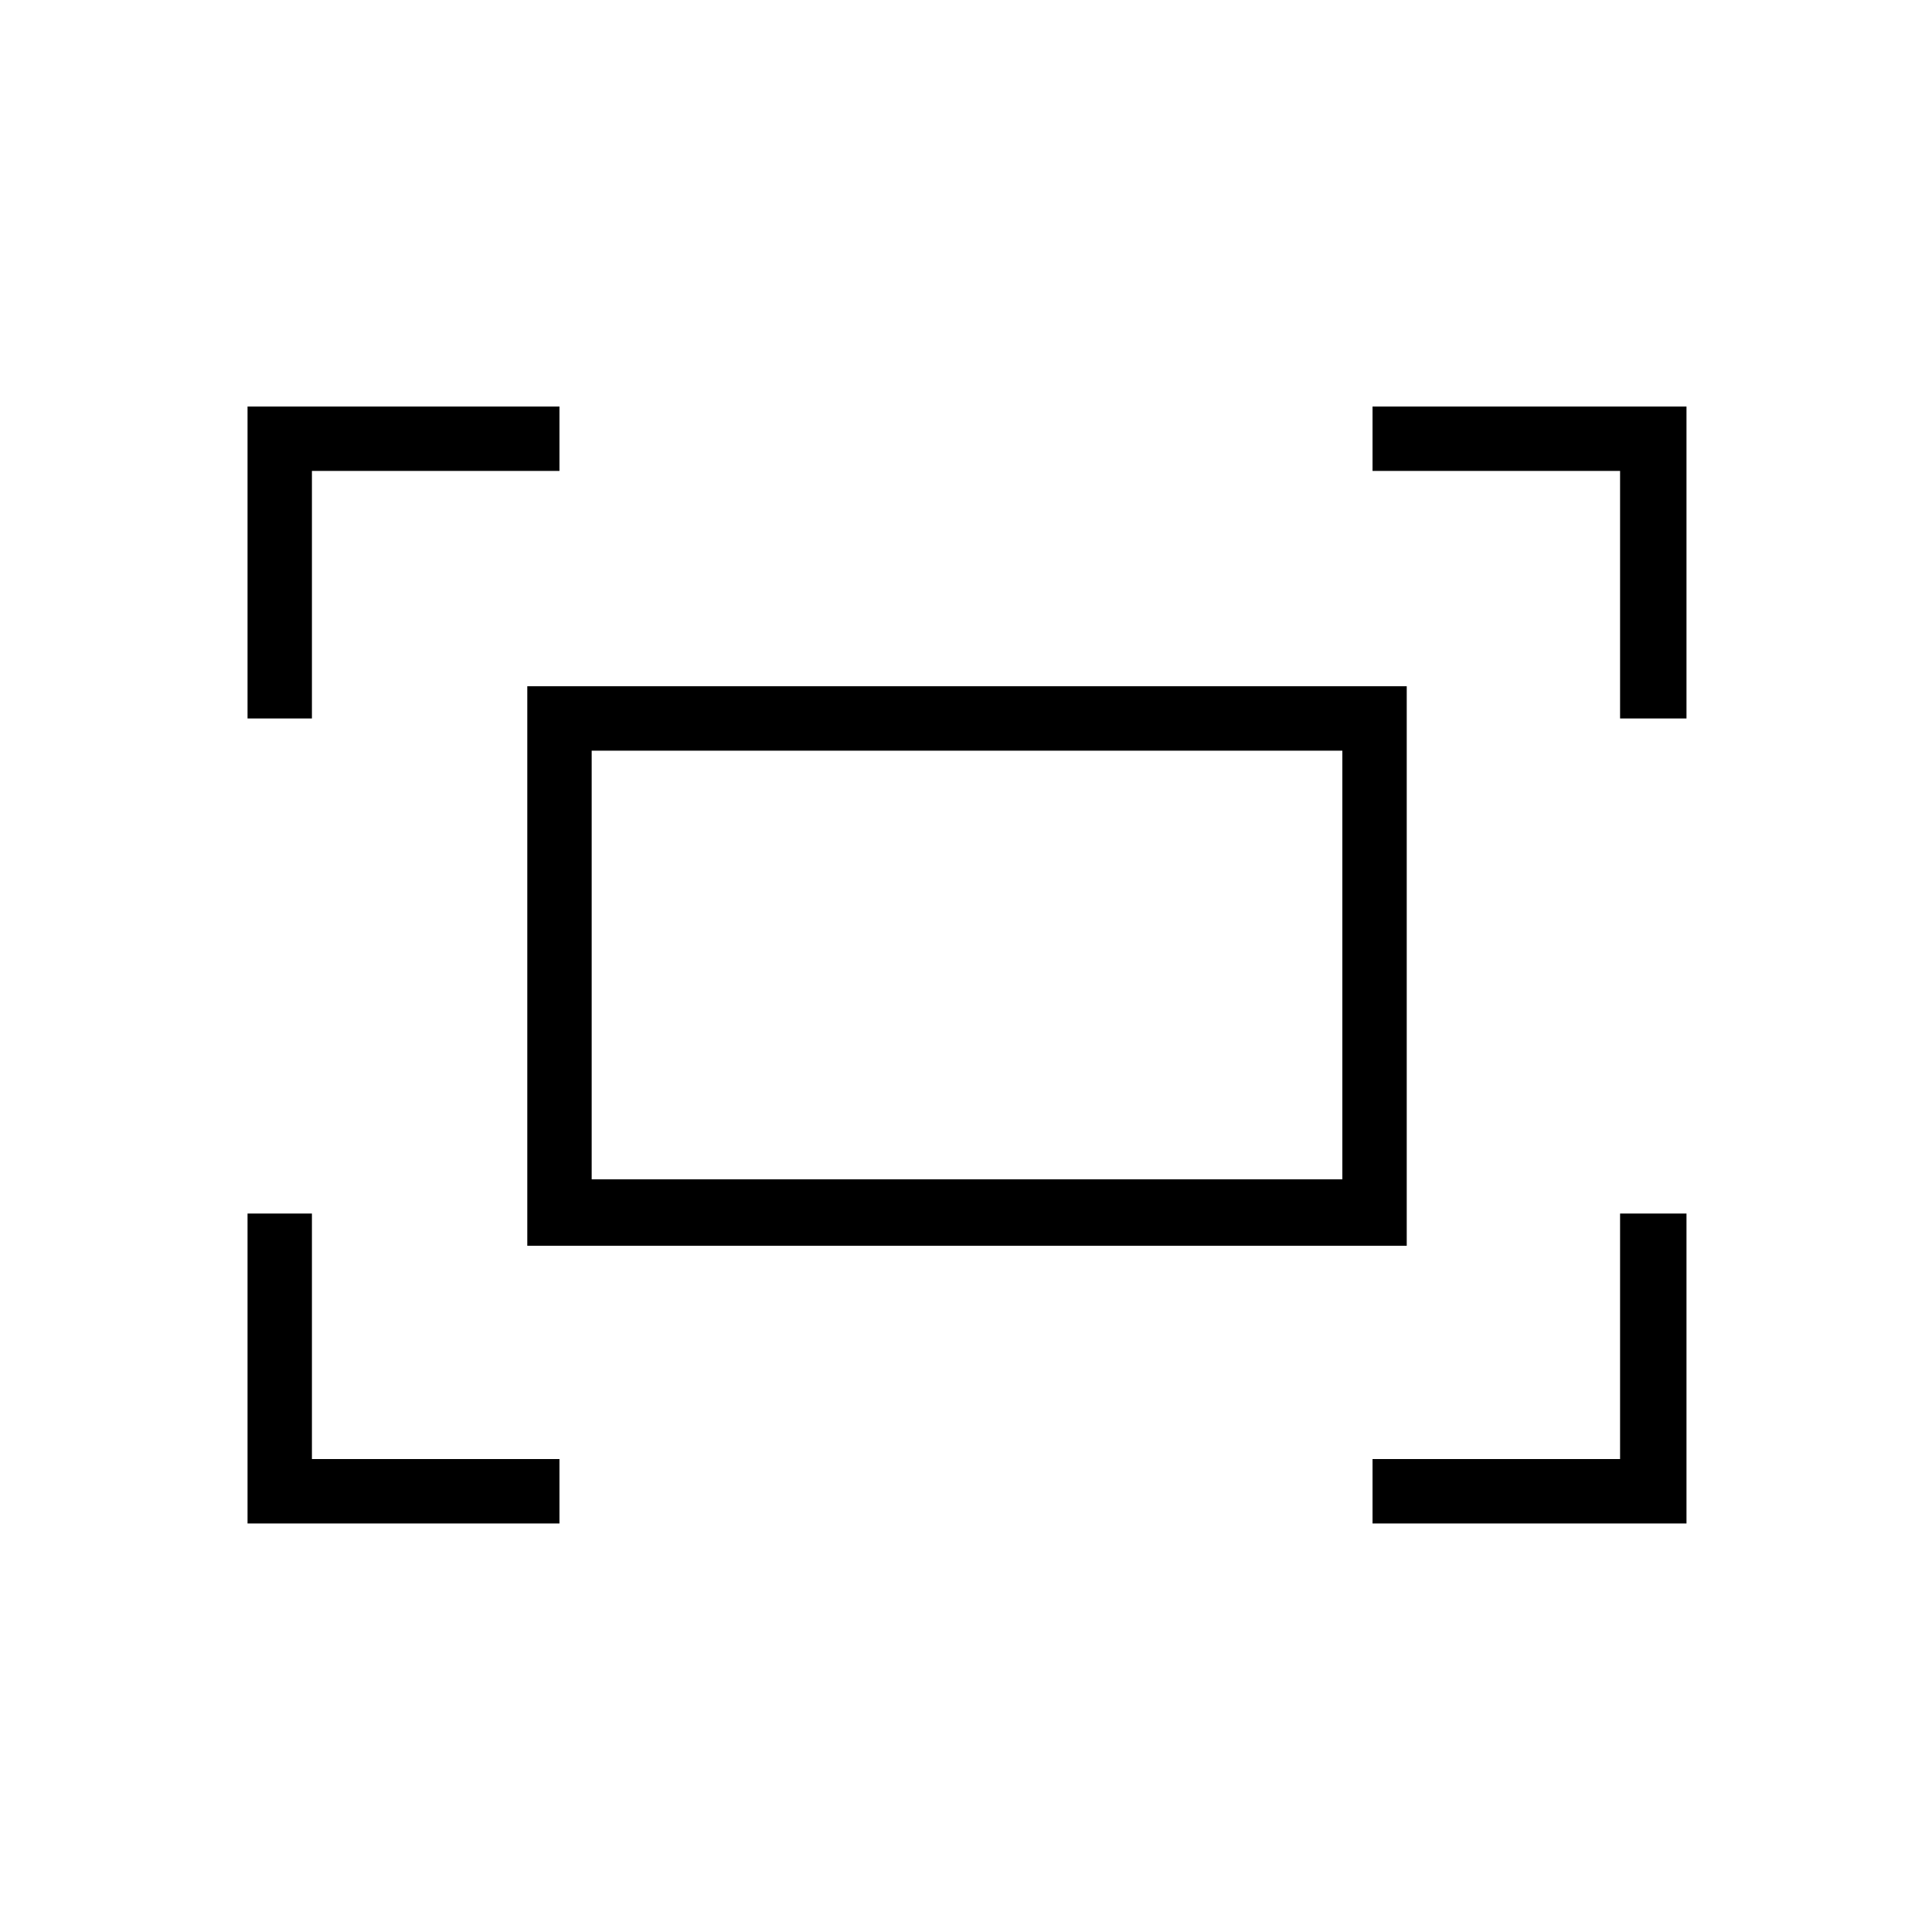 <svg xmlns="http://www.w3.org/2000/svg" height="40" width="40"><path d="M33.542 14.875V9.75h-5.125V8.417h6.5v6.458Zm-28.417 0V8.417h6.458V9.75H6.458v5.125Zm23.292 16.667v-1.334h5.125v-5.083h1.375v6.417Zm-23.292 0v-6.417h1.333v5.083h5.125v1.334Zm5.792-5.75V14.208h18.208v11.584Zm1.333-1.375h15.542v-8.875H12.25Zm0 0v-8.875 8.875Z"/></svg>